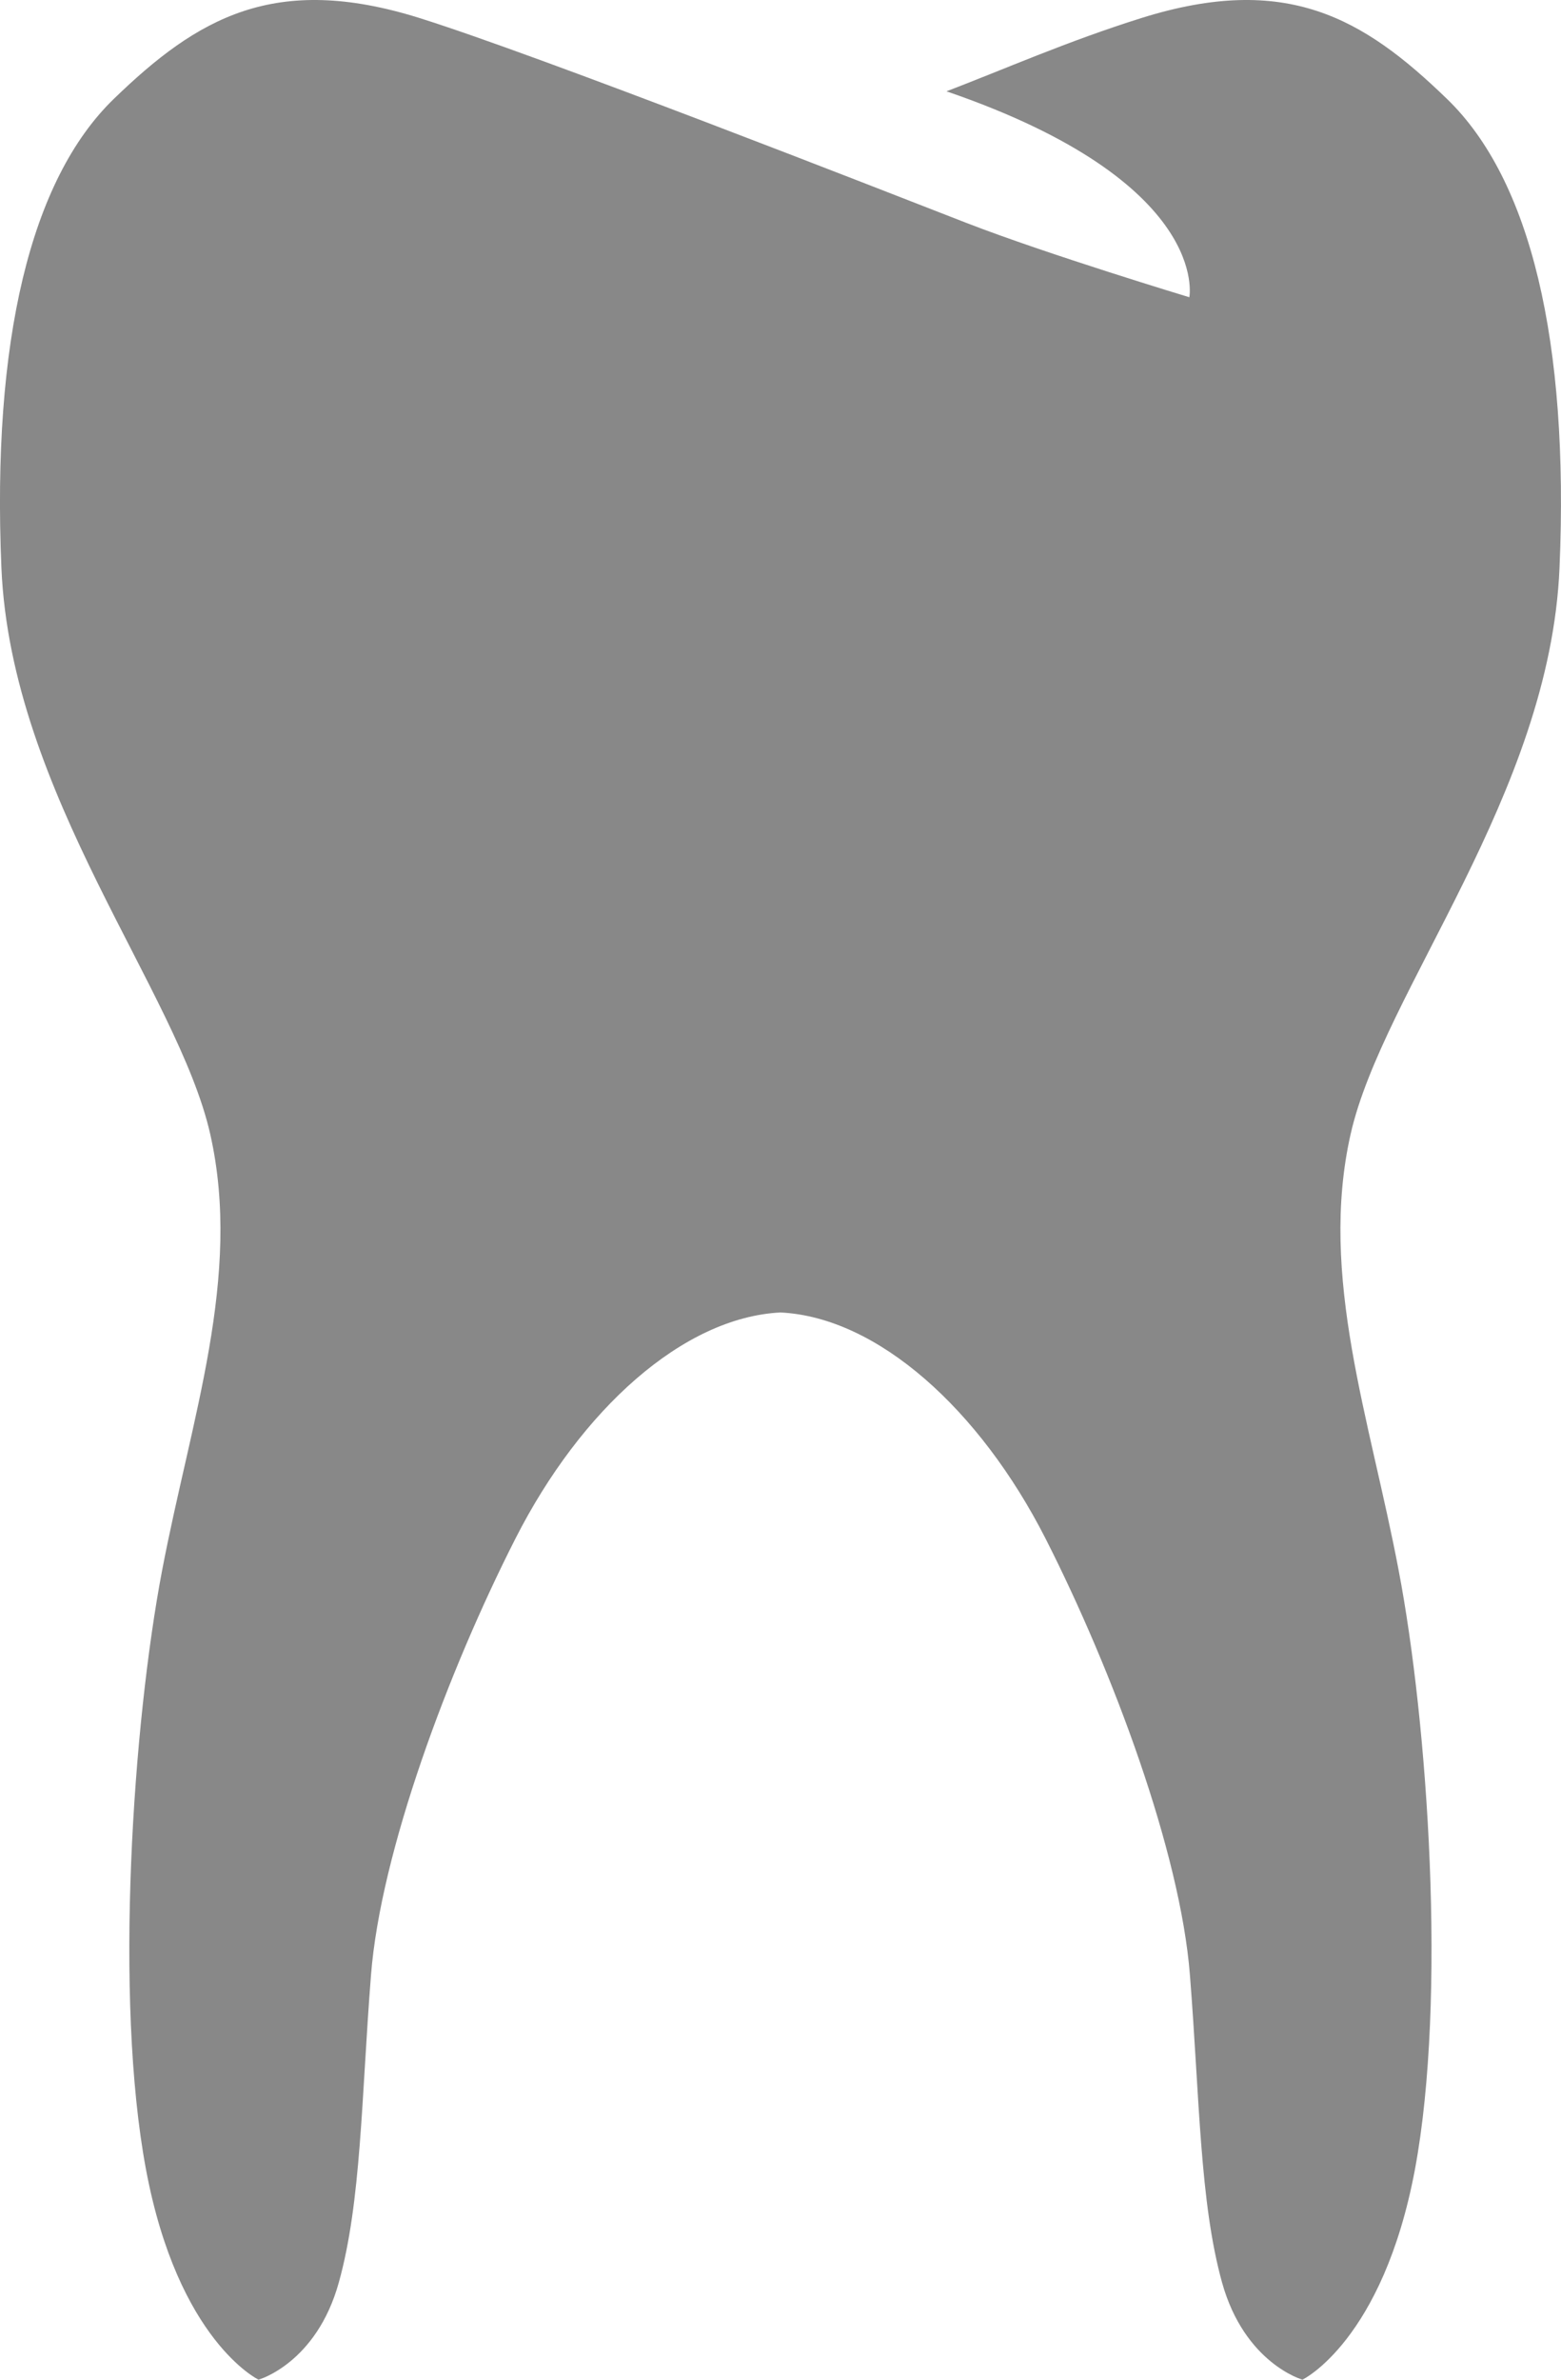 <?xml version="1.0" encoding="UTF-8" standalone="no"?>
<svg width="21px" height="32px" viewBox="0 0 21 32" version="1.1" xmlns="http://www.w3.org/2000/svg" xmlns:xlink="http://www.w3.org/1999/xlink" xmlns:sketch="http://www.bohemiancoding.com/sketch/ns">
    <!-- Generator: Sketch 3.2.2 (9983) - http://www.bohemiancoding.com/sketch -->
    <title>dental</title>
    <desc>Created with Sketch.</desc>
    <defs></defs>
    <g id="p" stroke="none" stroke-width="1" fill="none" fill-rule="evenodd" sketch:type="MSPage">
        <g id="dental" sketch:type="MSLayerGroup" fill="#888888">
            <path d="M20.98,7.637 C20.851,10.682 18.603,13.336 18.17,15.25 C17.737,17.164 18.431,19.078 18.817,21.122 C19.208,23.167 19.465,26.865 19.035,29.173 C18.602,31.478 17.522,32 17.522,32 C17.522,32 16.744,31.781 16.44,30.693 C16.139,29.606 16.139,28.215 16.008,26.559 C15.879,24.908 14.971,22.471 14.065,20.688 C13.18,18.952 11.807,17.713 10.5,17.649 C9.191,17.714 7.818,18.952 6.935,20.688 C6.028,22.471 5.12,24.908 4.991,26.559 C4.861,28.212 4.861,29.606 4.558,30.693 C4.256,31.781 3.478,32 3.478,32 C3.478,32 2.396,31.478 1.964,29.173 C1.532,26.865 1.791,23.167 2.18,21.122 C2.569,19.078 3.261,17.164 2.828,15.25 C2.396,13.336 0.149,10.682 0.019,7.637 C-0.11,4.591 0.408,2.416 1.532,1.329 C2.656,0.241 3.694,-0.367 5.639,0.241 C7.256,0.748 11.871,2.558 13,2.997 C14.092,3.421 16,3.997 16,3.997 C16,3.997 16.302,2.452 12.733,1.228 C13.516,0.929 14.35,0.558 15.36,0.241 C17.305,-0.367 18.342,0.241 19.465,1.329 C20.592,2.416 21.11,4.591 20.98,7.637 L20.98,7.637 Z" id="Shape" sketch:type="MSShapeGroup"></path>
        </g>
    </g>
</svg>